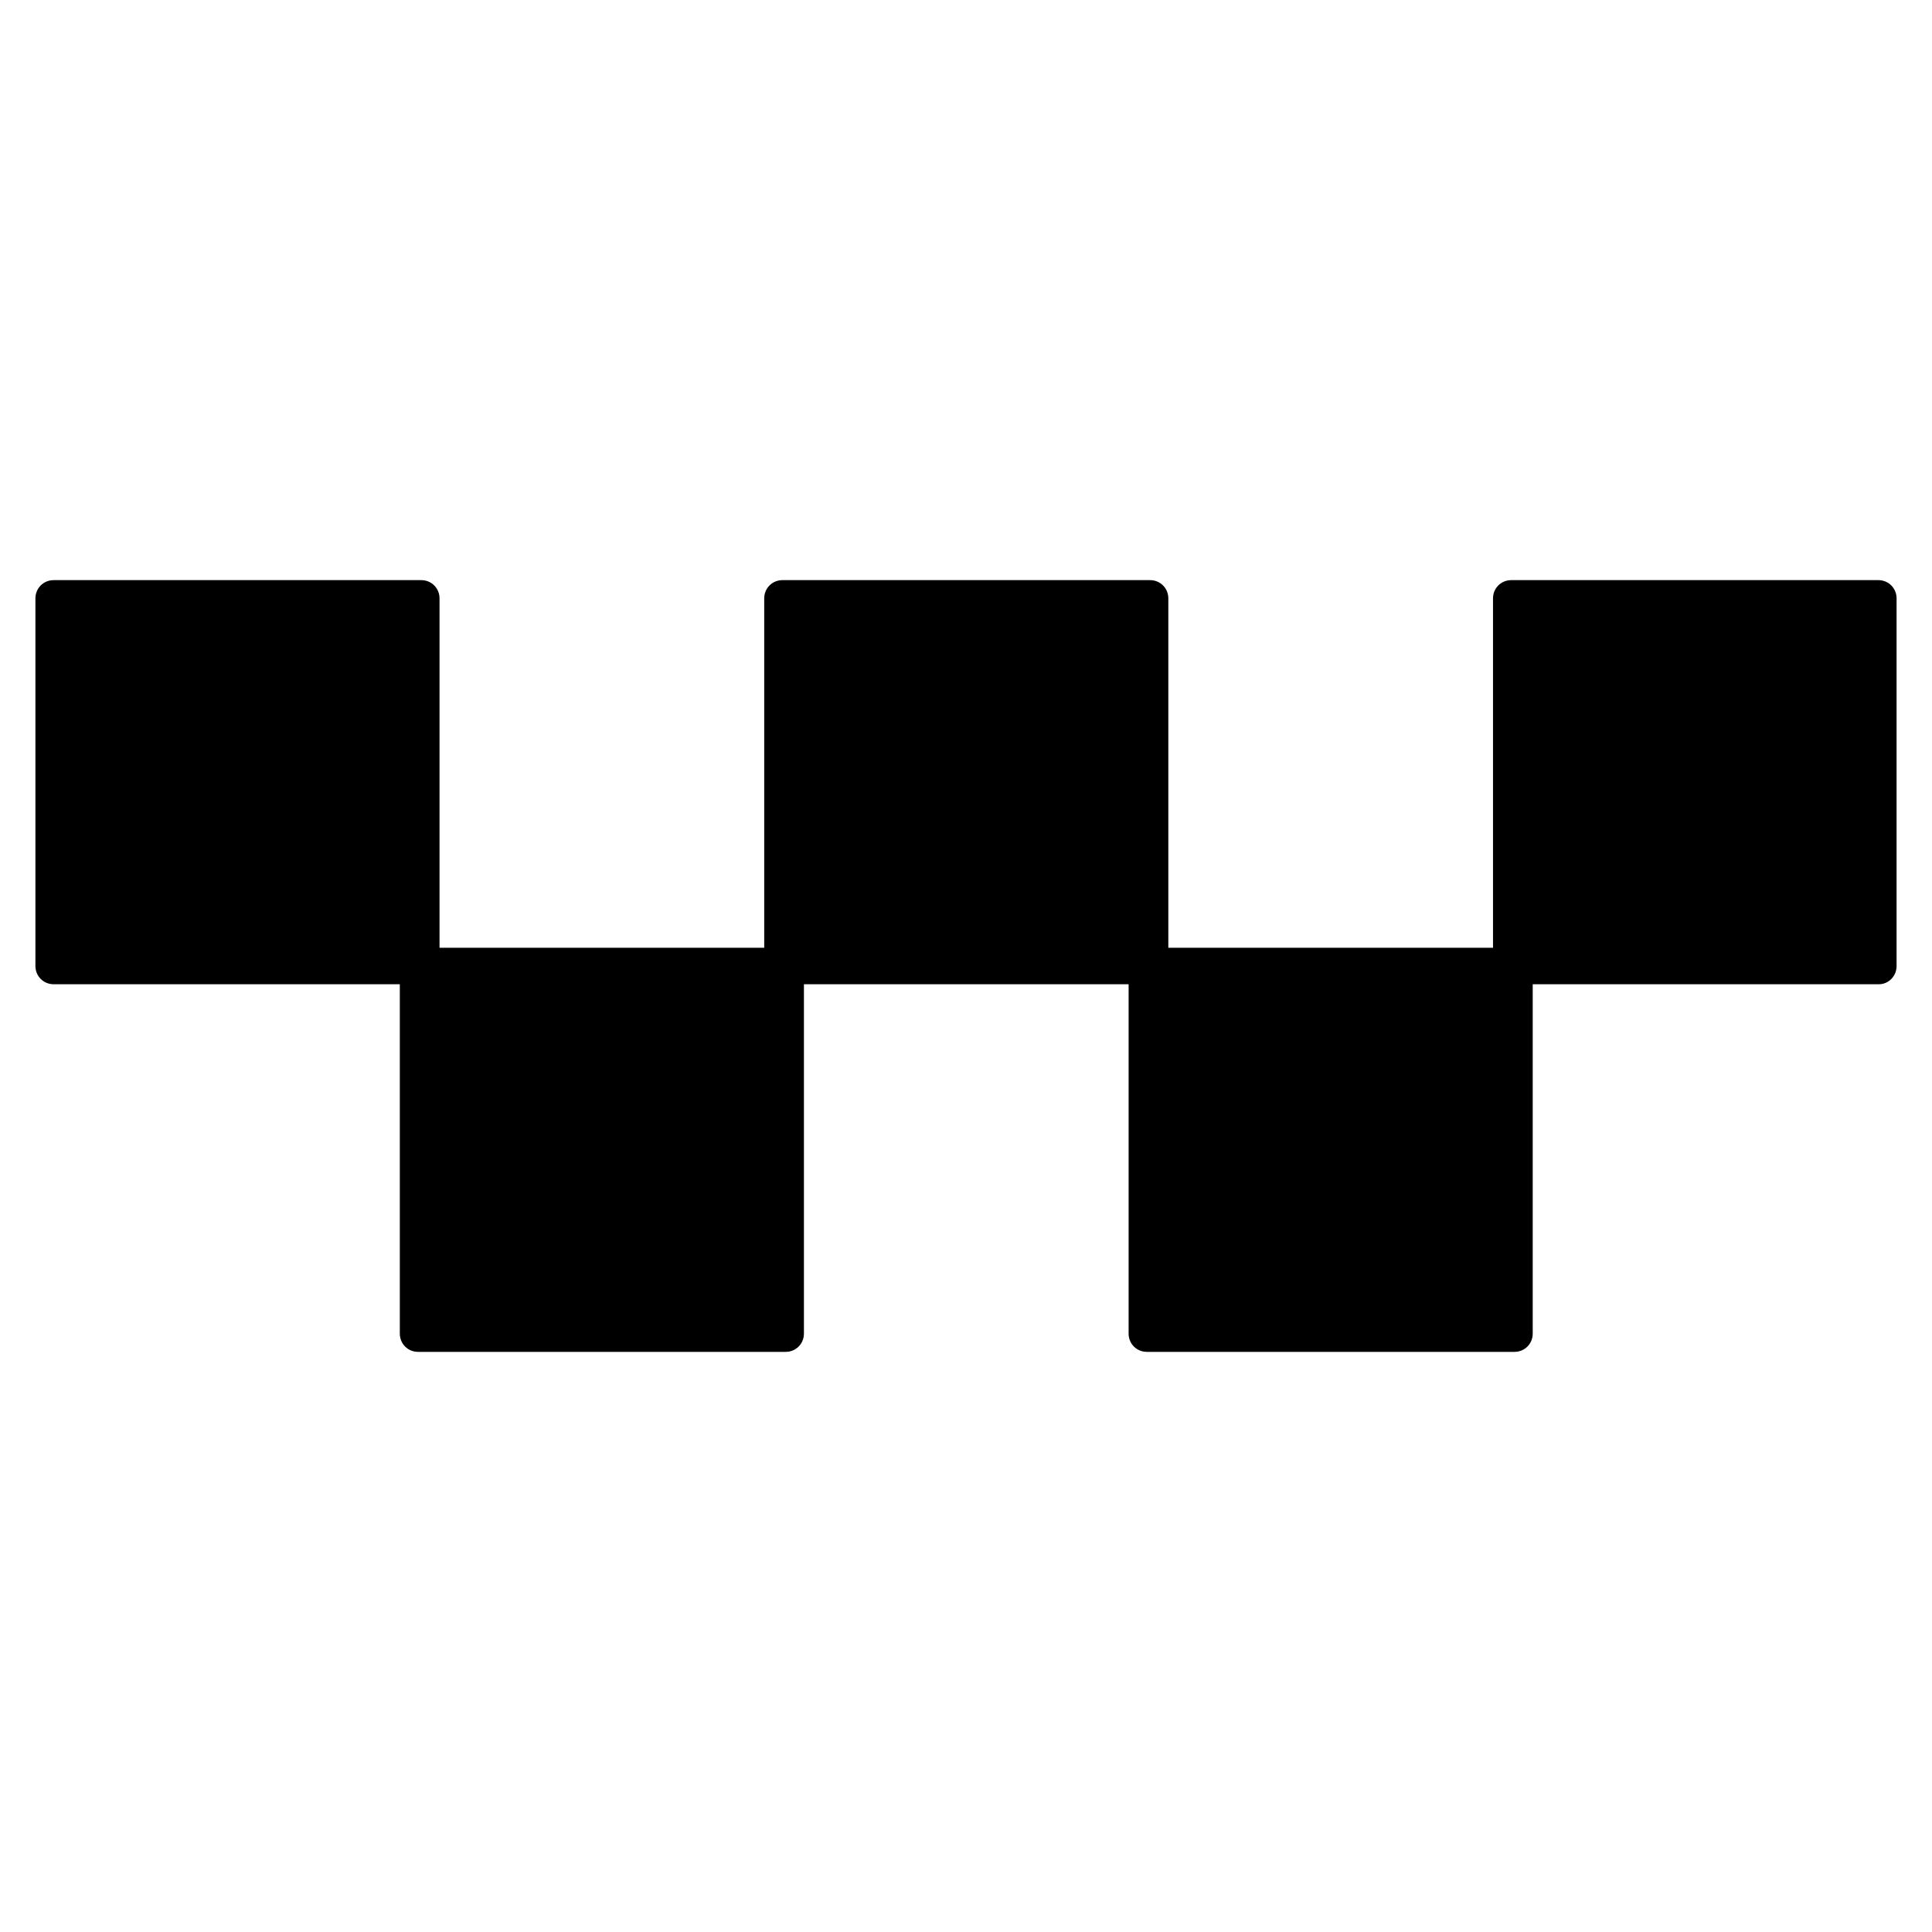 <?xml version="1.0" encoding="utf-8" standalone="no"?><svg xmlns:android="http://schemas.android.com/apk/res/android" height="36.0" width="36.0" xmlns="http://www.w3.org/2000/svg">
    <path d="M35.01,18.34 L28.56,18.34 L28.56,24.85 C28.56,25.04,28.41,25.19,28.22,25.19 L21.37,25.19 C21.18,25.19,21.03,25.04,21.03,24.85 L21.03,18.34 L14.98,18.34 L14.98,24.85 C14.98,25.04,14.83,25.19,14.64,25.19 L7.79,25.19 C7.6,25.19,7.45,25.04,7.45,24.85 L7.45,18.34 L1,18.34 C0.81,18.34,0.66,18.19,0.66,18 L0.66,11.15 C0.66,10.96,0.81,10.81,1,10.81 L7.85,10.81 C8.04,10.81,8.19,10.96,8.19,11.15 L8.19,17.66 L14.24,17.66 L14.24,11.15 C14.24,10.96,14.39,10.81,14.58,10.81 L21.43,10.81 C21.62,10.81,21.77,10.96,21.77,11.15 L21.77,17.66 L27.82,17.66 L27.82,11.15 C27.82,10.96,27.97,10.81,28.16,10.81 L35,10.81 C35.19,10.81,35.34,10.96,35.34,11.15 L35.34,18 C35.34,18.19,35.19,18.34,35.01,18.34 Z" fill="#000000" fill-opacity="1.0"/>
</svg>